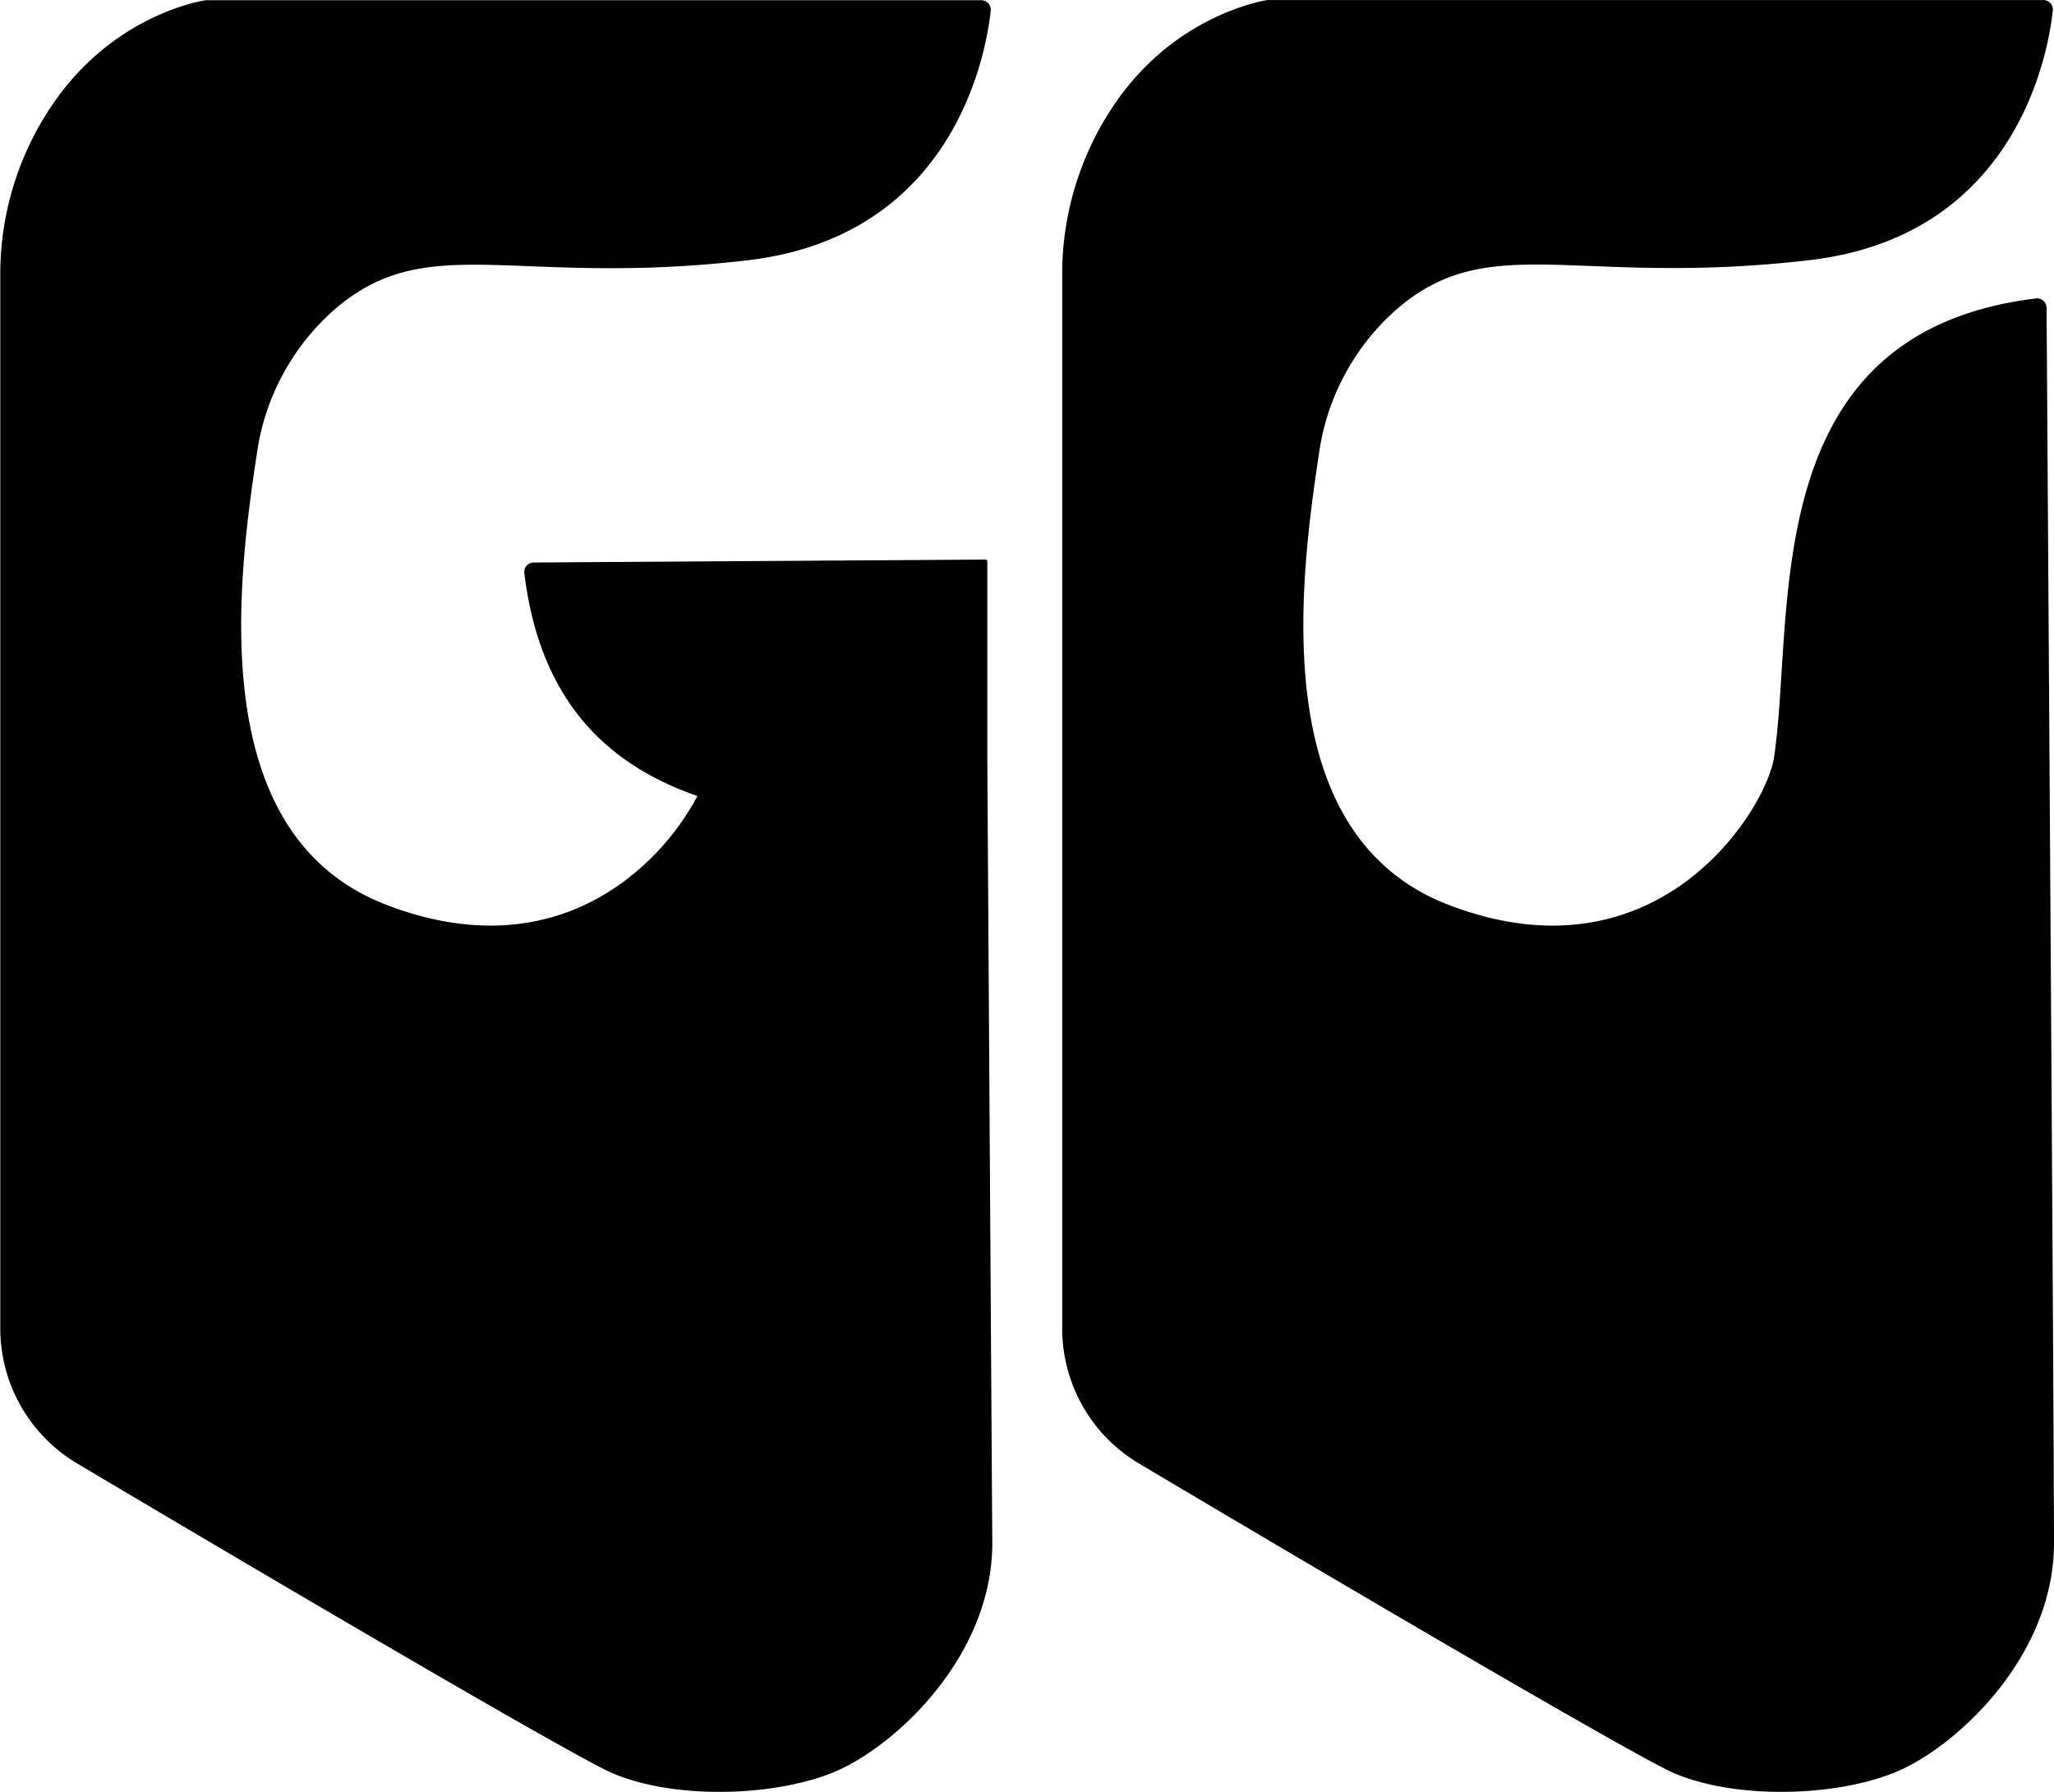 <svg id="Layer_9" data-name="Layer 9" xmlns="http://www.w3.org/2000/svg" viewBox="0 0 370.35 323.07"><title>logo</title><path d="M1242.52,382c-1.37,9.2-20.74,41.09-58.61,26.61-32.76-12.52-27.06-57.56-23.4-81.64a42.39,42.39,0,0,1,13.79-25.61c16.85-14.74,32.35-4.12,74.48-9,37.1-4.26,43.12-36.76,44-45a1.71,1.71,0,0,0-1.7-1.91H1151.48a1.27,1.27,0,0,0-.28,0c-1.72.27-18.15,3.31-28.85,20.72l-.06.08a54.42,54.42,0,0,0-8.12,28.57V484.94A28.34,28.34,0,0,0,1128,509.3c40.75,24.21,90,53.05,96.48,55.83,11,4.7,28.57,4.31,39.52,0s29-20.74,29-41.48c0-19.56-1.2-202.09-1.34-222.71a1.7,1.7,0,0,0-1.9-1.69C1239,305.38,1246.39,356.1,1242.52,382Z" transform="translate(-922.65 -245.44)" style="fill:#000000"/><path d="M1100.67,382.43V346.56l-.23-.23-46.26.3-35.3.23a1.7,1.7,0,0,0-1.69,1.9c2.87,23.8,15.71,34.82,31.21,40.2-6.54,12.42-25.11,31.46-56,19.65C959.63,396.09,965.33,351.05,969,327a42.41,42.41,0,0,1,13.8-25.61c16.85-14.74,32.35-4.12,74.48-9,37.1-4.26,43.12-36.76,44-45a1.71,1.71,0,0,0-1.71-1.91H960l-.25,0c-1.62.25-18.13,3.24-28.87,20.72l-.06.08a54.27,54.27,0,0,0-8.12,28.56V484.94a28.36,28.36,0,0,0,13.86,24.36c40.75,24.21,90,53.05,96.49,55.83,11,4.7,28.57,4.31,39.52,0s29-20.74,29-41.48C1101.48,511.9,1101.05,441.37,1100.67,382.43Z" transform="translate(-922.65 -245.44)" style="fill:#000000"/></svg>